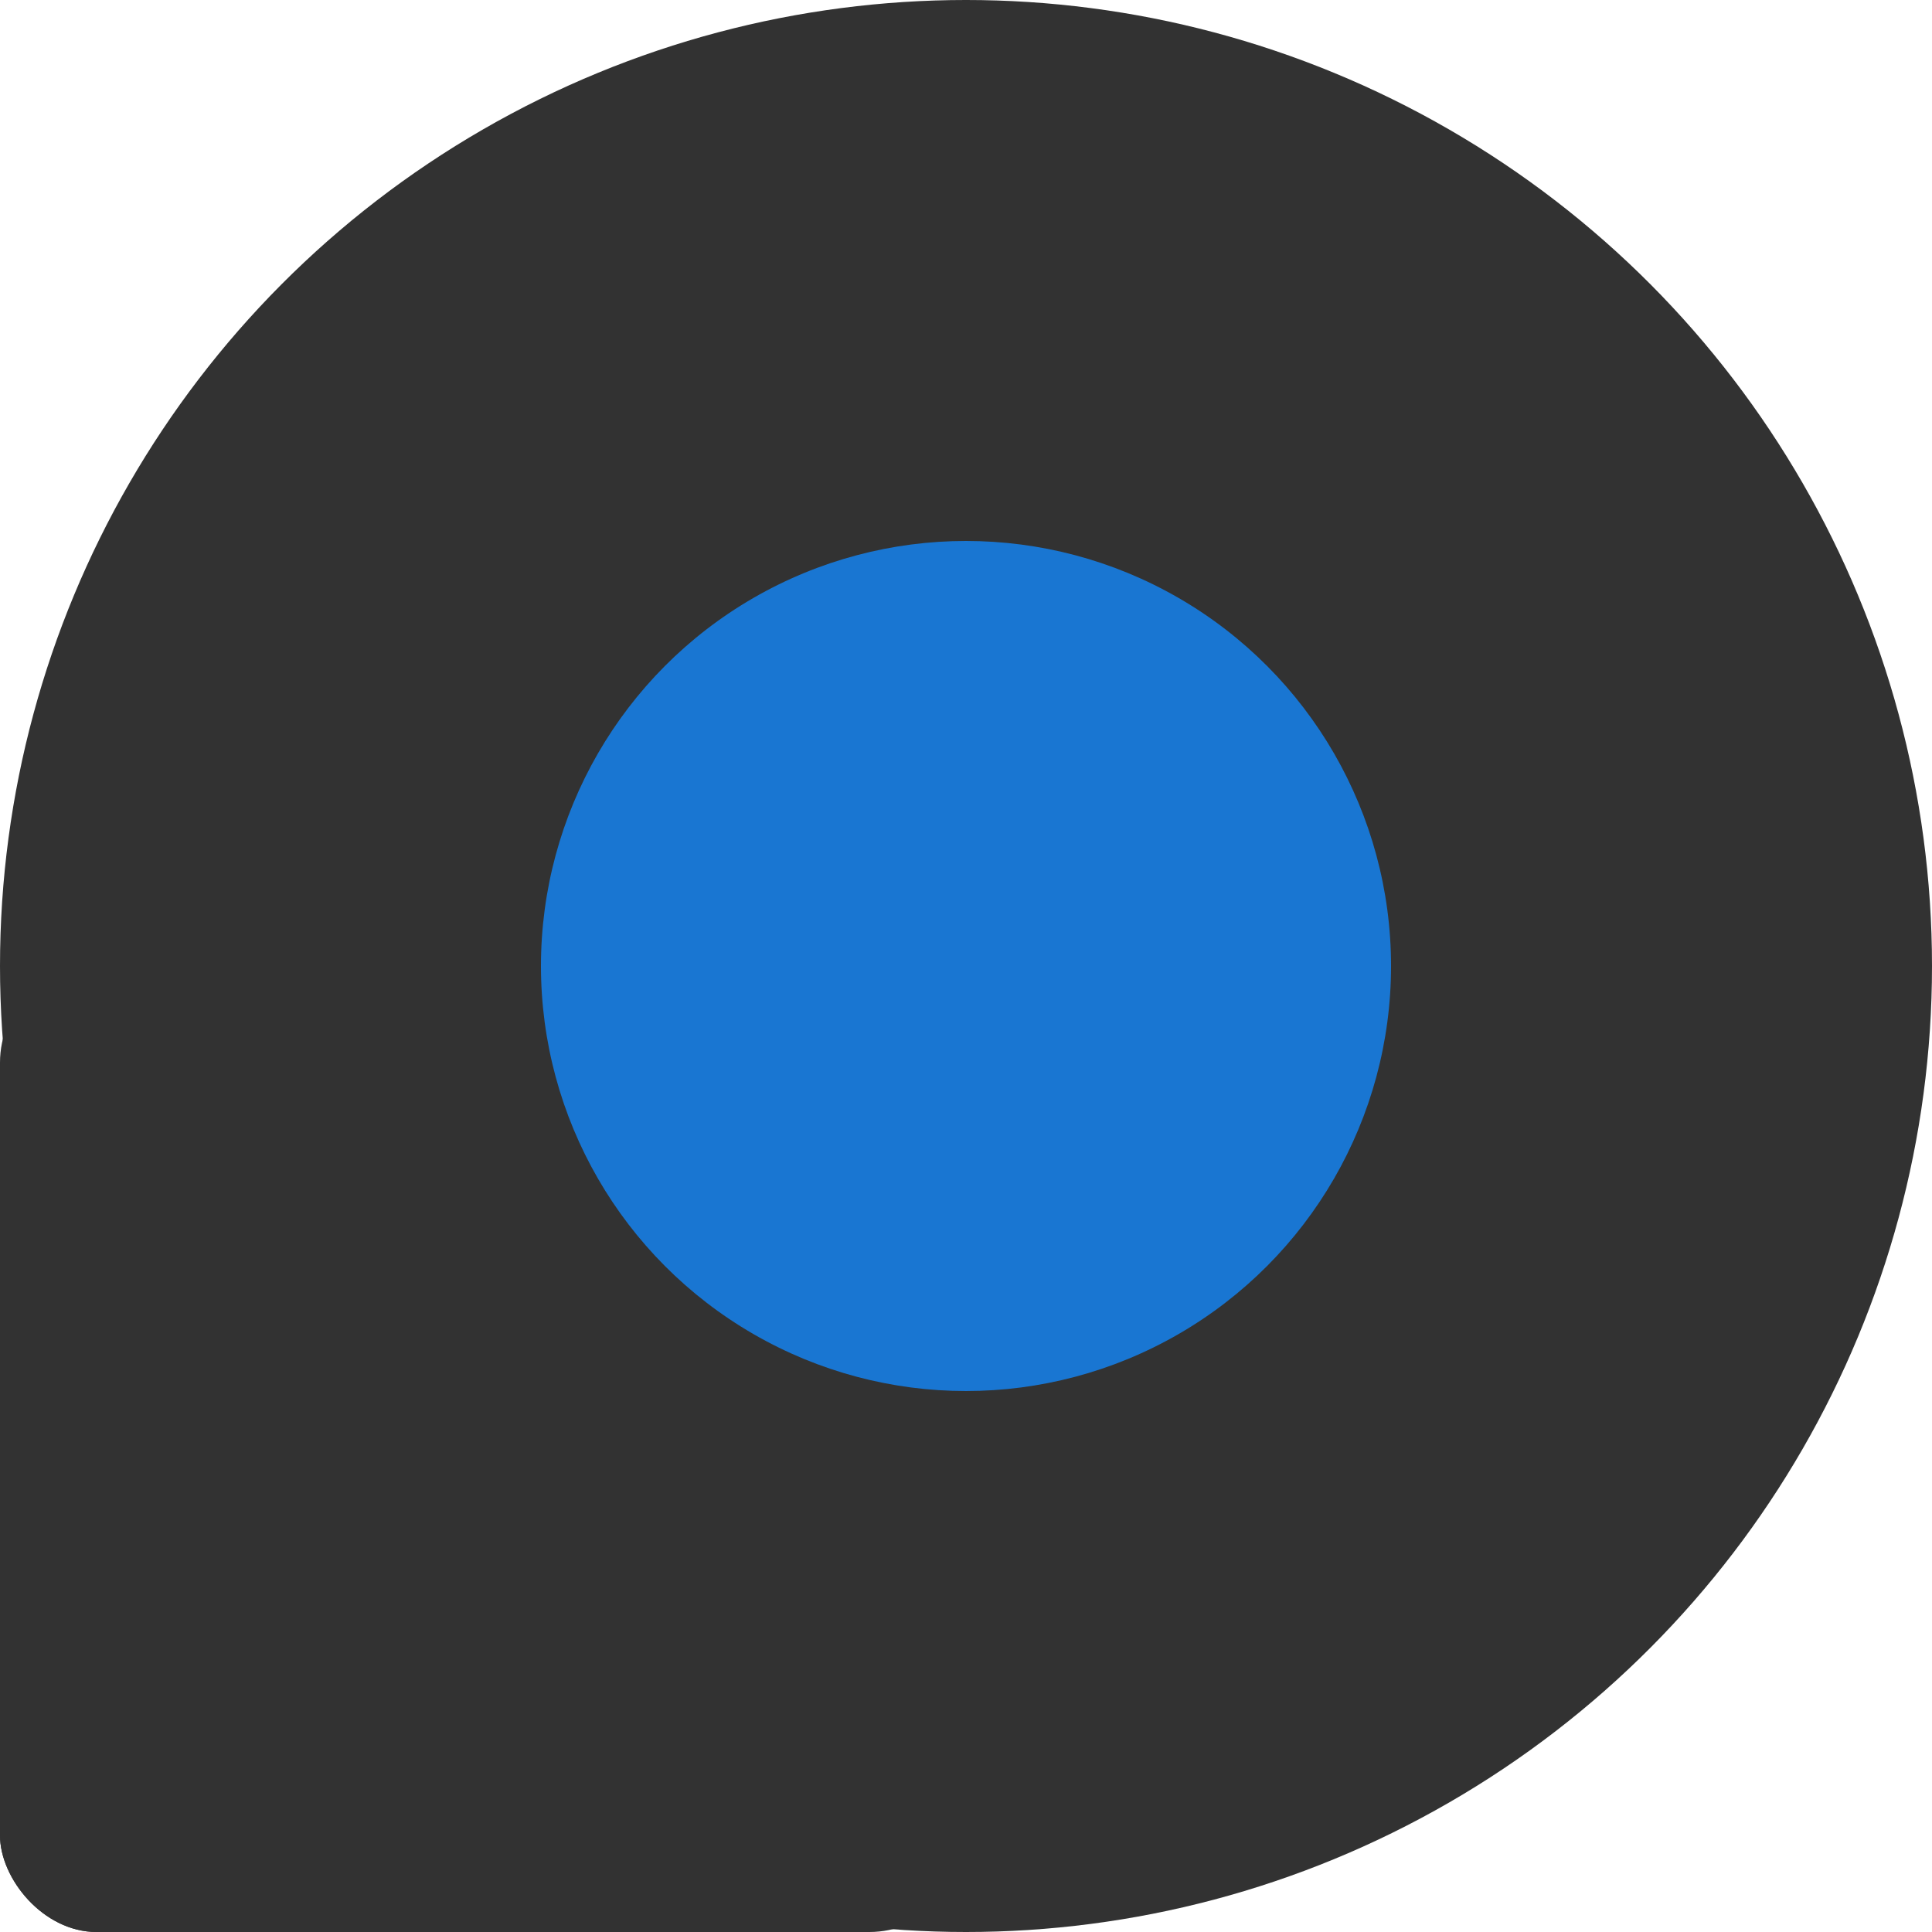 <svg xmlns="http://www.w3.org/2000/svg" height="100" width="100" viewBox="0 0 100 100">
    <circle cx="50" cy="50" r="50" style="stroke-width:0; fill:#323232;" />
    <circle cx="50" cy="50" r="22" style="stroke-width:0; fill:#1976D2;" />
    <rect x="0" y="50" width="25" height="50" rx="5" ry="5" style="stroke-width:0; fill:#323232;" />
    <rect x="0" y="75" width="50" height="25" rx="5" ry="5" style="stroke-width:0; fill:#323232;" />
</svg>
